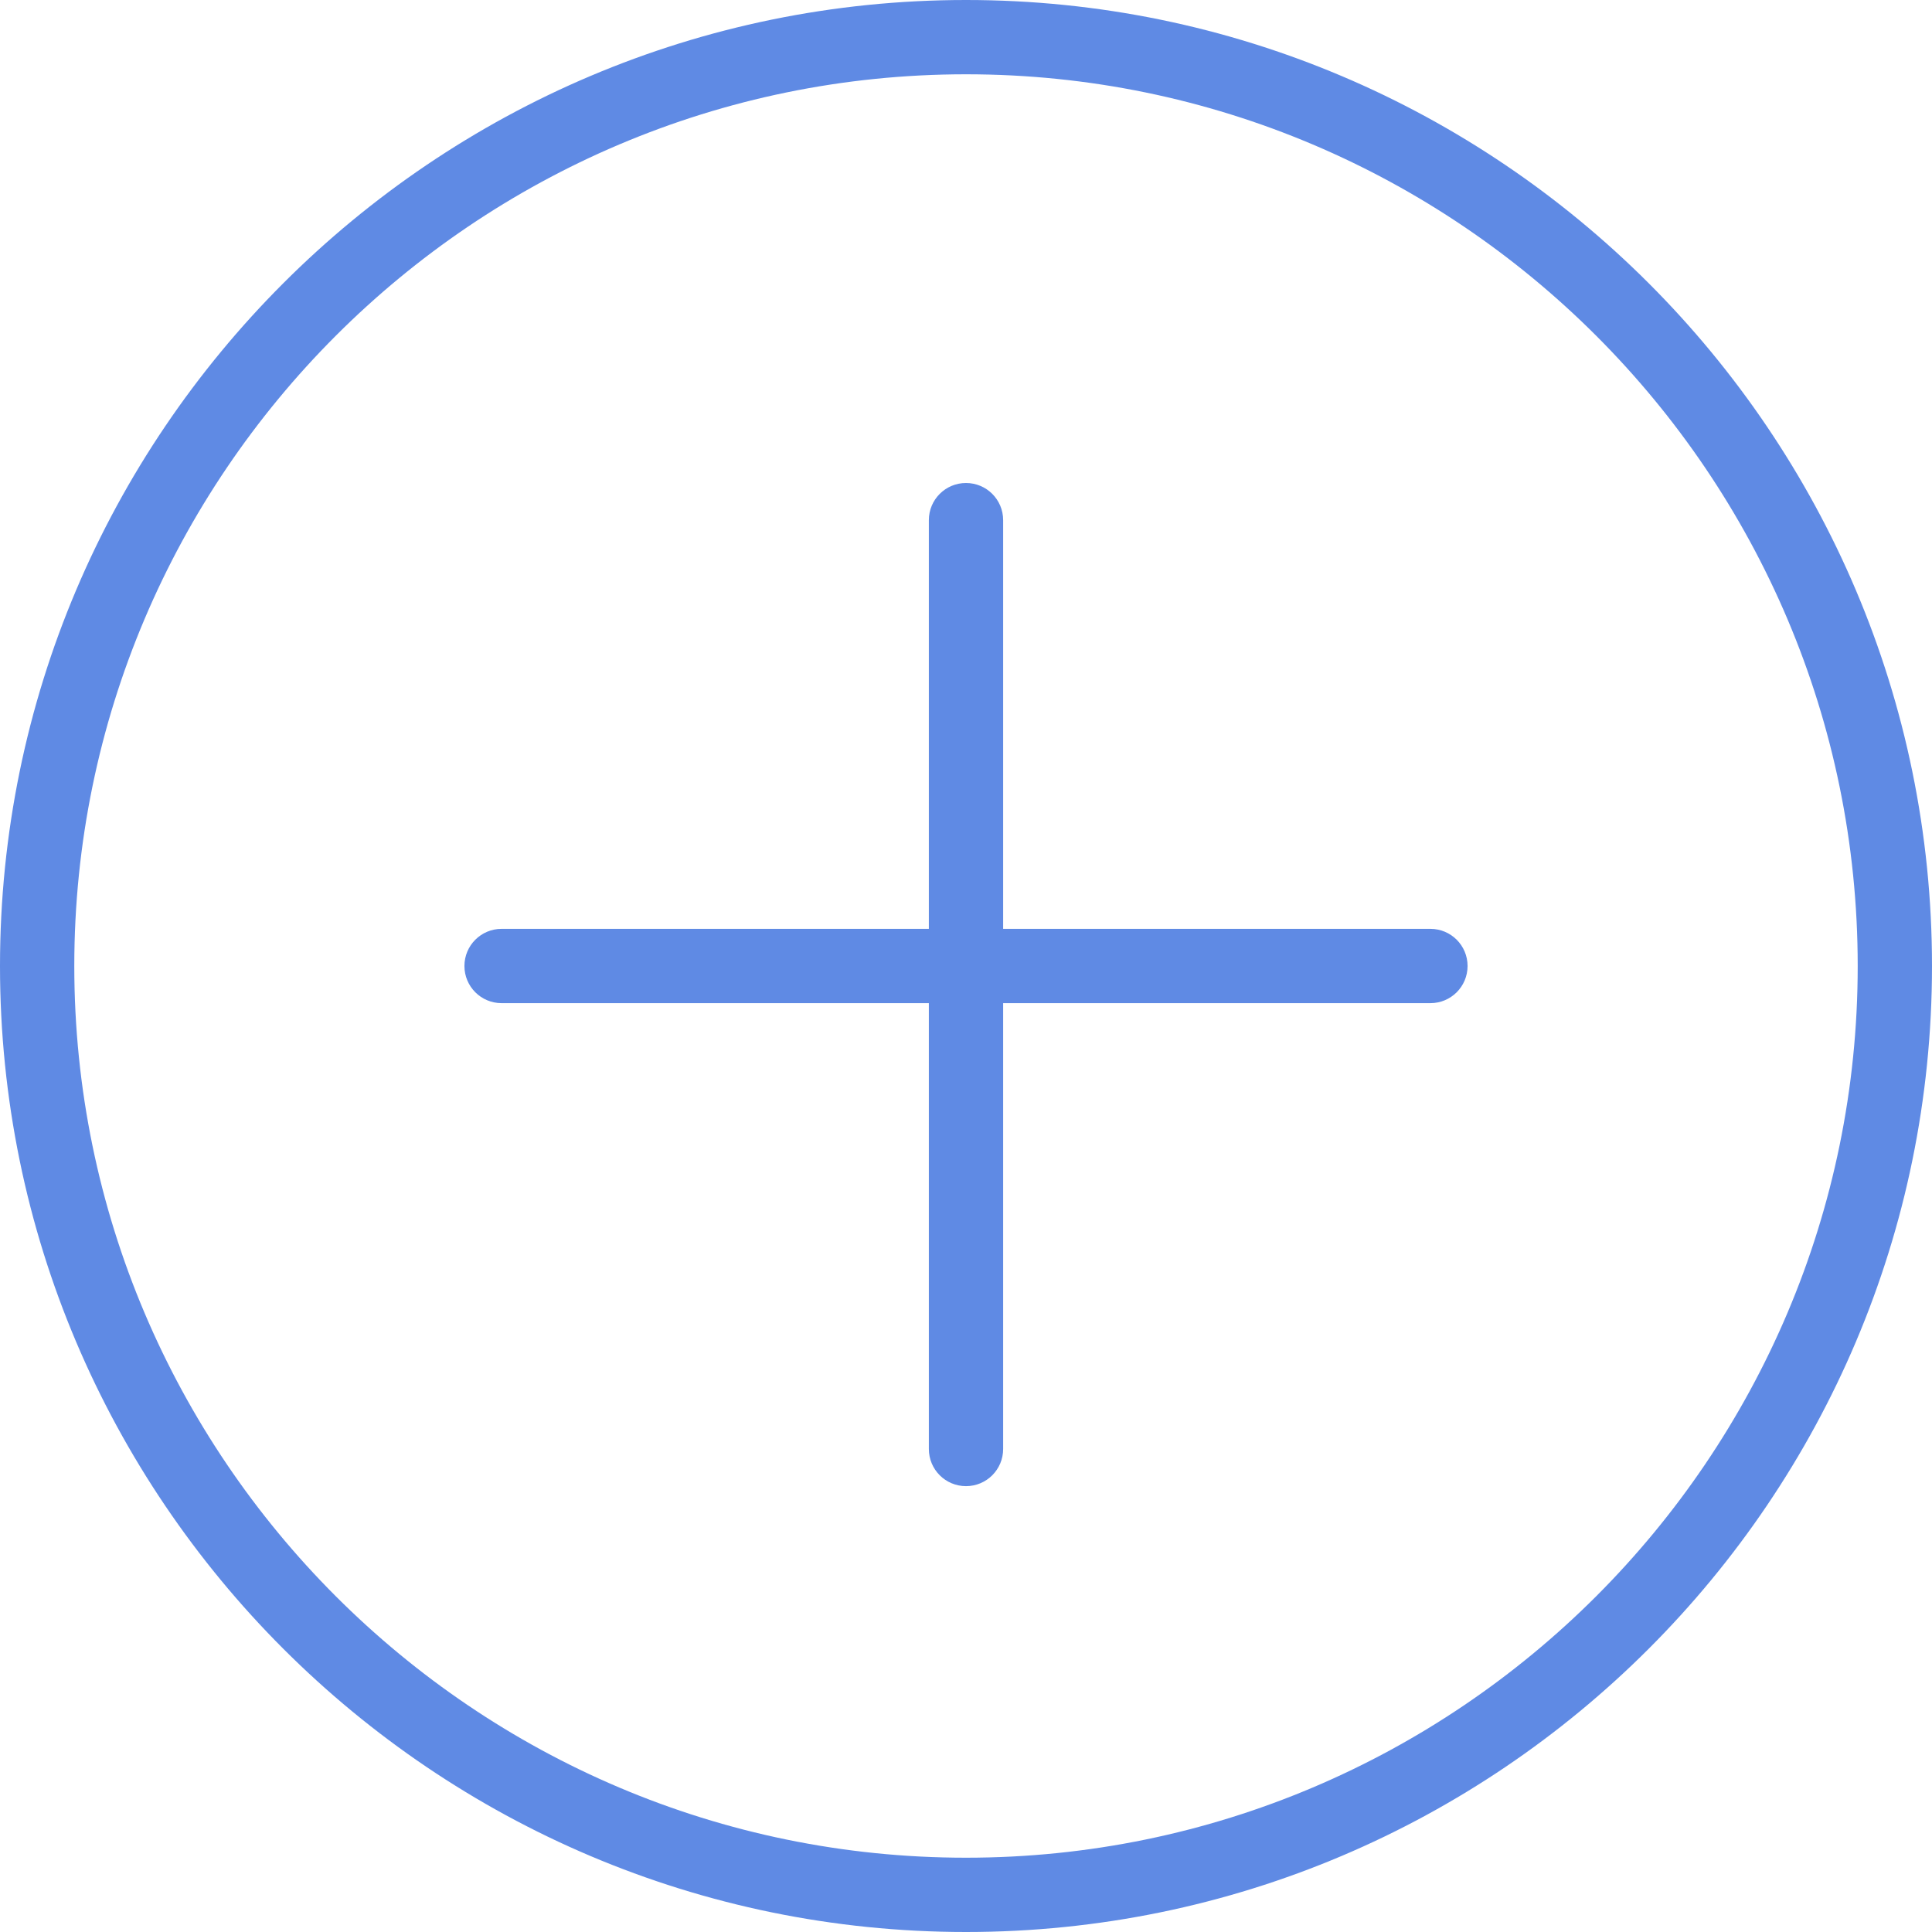 
<svg width="31px" height="31px" viewBox="0 0 31 31" version="1.1" xmlns="http://www.w3.org/2000/svg" xmlns:xlink="http://www.w3.org/1999/xlink">
    <g id="Page-1" stroke="none" stroke-width="1" fill="none" fill-rule="evenodd">
        <g id="request_action" transform="translate(-360, -1146)" fill="#5F8AE4">
            <g id="plus" transform="translate(360, 1146)">
                <path d="M15.5,0 C6.954,0 0,6.953 0,15.5 C0,24.047 6.954,31 15.5,31 C24.046,31 31,24.047 31,15.5 C31,6.953 24.046,0 15.5,0 Z M15.5,29.808 C7.611,29.808 1.192,23.389 1.192,15.5 C1.192,7.611 7.611,1.192 15.5,1.192 C23.389,1.192 29.808,7.611 29.808,15.5 C29.808,23.389 23.389,29.808 15.5,29.808 Z" id="Shape" fill-rule="nonzero"></path>
                <path d="M22.952,14.904 L16.096,14.904 L16.096,8.346 C16.096,8.016 15.829,7.75 15.5,7.75 C15.171,7.75 14.904,8.016 14.904,8.346 L14.904,14.904 L8.048,14.904 C7.719,14.904 7.452,15.17 7.452,15.5 C7.452,15.83 7.719,16.096 8.048,16.096 L14.904,16.096 L14.904,23.25 C14.904,23.58 15.171,23.846 15.5,23.846 C15.829,23.846 16.096,23.58 16.096,23.25 L16.096,16.096 L22.952,16.096 C23.281,16.096 23.548,15.83 23.548,15.5 C23.548,15.17 23.281,14.904 22.952,14.904 Z" id="Path"></path>
            </g>
        </g>
    </g>
</svg>